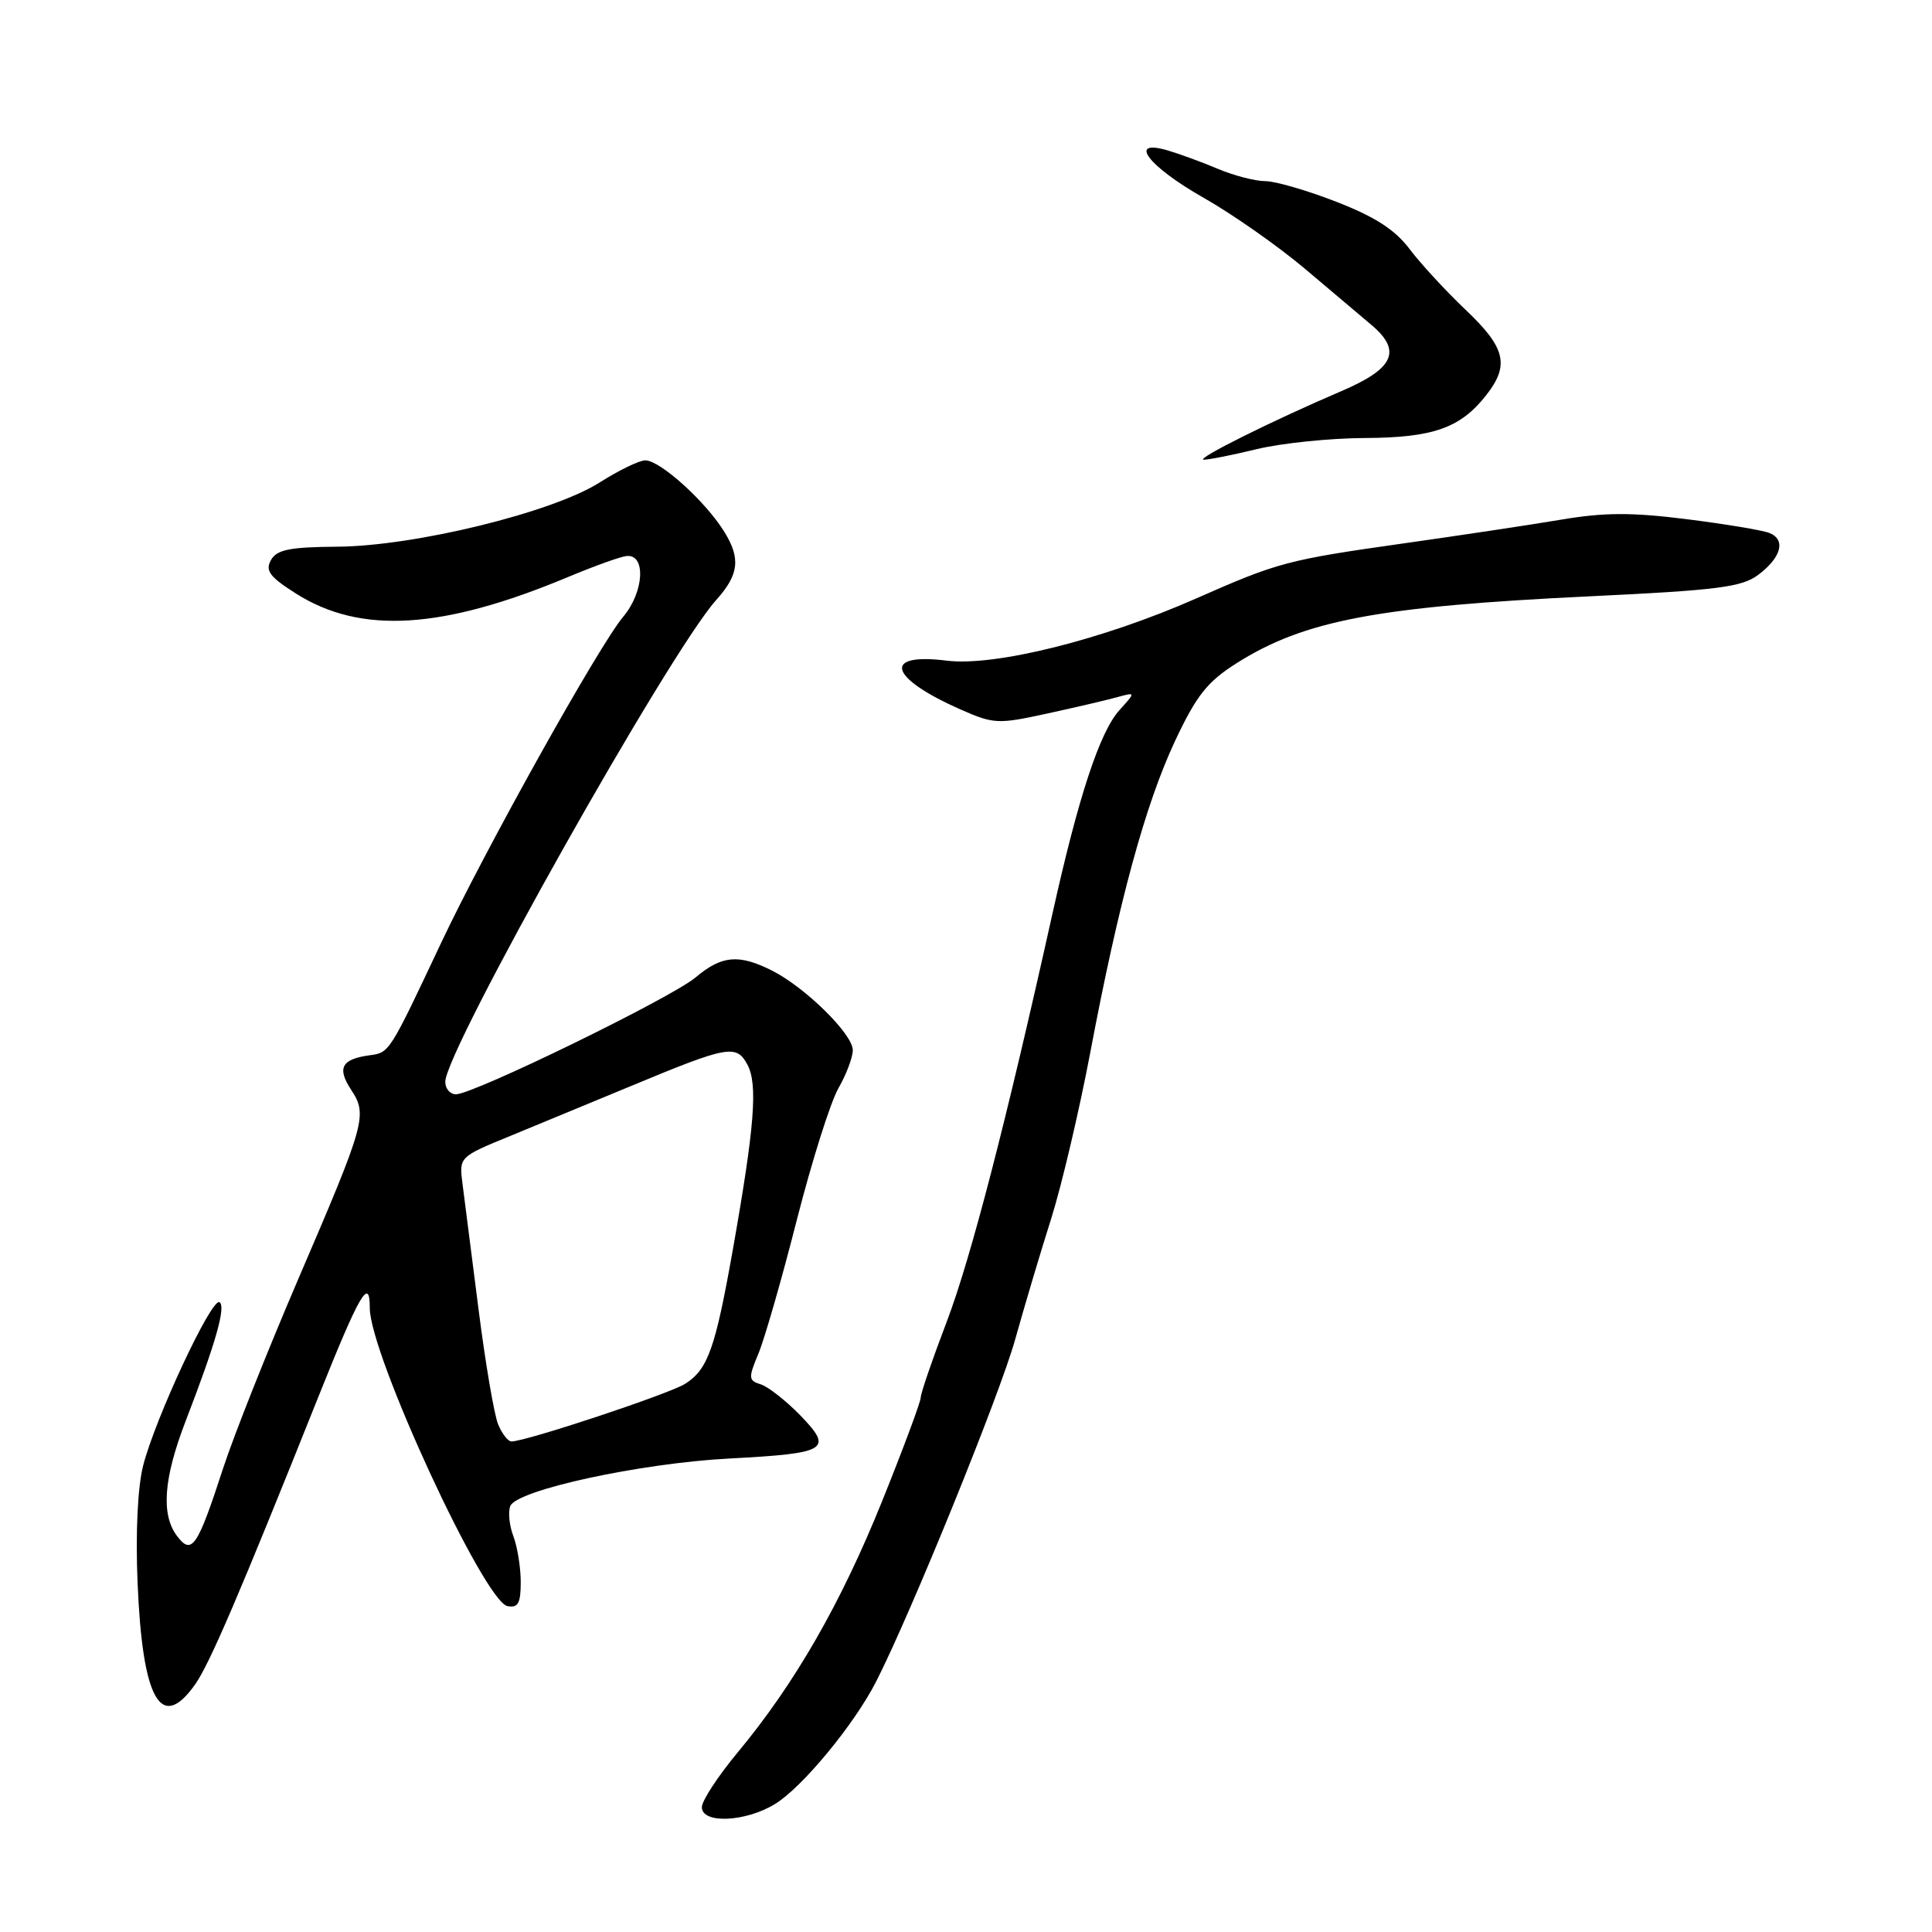 <?xml version="1.0" encoding="UTF-8" standalone="no"?>
<!DOCTYPE svg PUBLIC "-//W3C//DTD SVG 1.1//EN" "http://www.w3.org/Graphics/SVG/1.1/DTD/svg11.dtd" >
<svg xmlns="http://www.w3.org/2000/svg" xmlns:xlink="http://www.w3.org/1999/xlink" version="1.1" viewBox="0 0 256 256">
 <g >
 <path fill="currentColor"
d=" M 102.68 239.05 C 106.30 236.85 113.19 228.50 116.09 222.82 C 120.70 213.78 132.46 184.85 134.51 177.50 C 135.74 173.10 137.88 165.90 139.28 161.50 C 140.67 157.10 143.00 147.20 144.46 139.50 C 148.22 119.57 151.75 106.61 155.70 98.18 C 158.53 92.16 159.97 90.34 163.82 87.90 C 172.81 82.20 182.52 80.36 210.74 79.01 C 227.56 78.21 230.79 77.80 232.96 76.18 C 236.05 73.88 236.68 71.48 234.42 70.61 C 233.49 70.25 228.56 69.43 223.46 68.79 C 216.22 67.88 212.56 67.89 206.84 68.86 C 202.80 69.54 193.43 70.95 186.00 72.00 C 170.54 74.19 169.35 74.51 158.50 79.30 C 146.10 84.77 131.81 88.33 125.45 87.54 C 116.84 86.46 117.76 89.80 127.24 93.99 C 131.66 95.95 132.24 95.97 138.70 94.56 C 142.44 93.75 146.62 92.77 148.00 92.39 C 150.50 91.70 150.50 91.70 148.33 94.10 C 145.72 96.99 142.90 105.56 139.47 121.00 C 133.34 148.60 128.62 166.82 125.43 175.18 C 123.54 180.13 122.00 184.63 122.00 185.18 C 122.00 185.74 119.71 191.89 116.91 198.85 C 111.43 212.46 105.31 223.10 97.75 232.20 C 95.14 235.34 93.00 238.61 93.00 239.46 C 93.00 241.69 98.76 241.44 102.68 239.05 Z  M 25.83 223.23 C 27.74 220.56 31.75 211.21 42.22 185.00 C 47.66 171.39 49.00 169.09 49.00 173.33 C 49.00 179.44 64.16 212.25 67.25 212.82 C 68.65 213.08 69.00 212.44 69.00 209.64 C 69.00 207.71 68.56 204.98 68.03 203.57 C 67.49 202.17 67.31 200.37 67.61 199.57 C 68.43 197.44 84.82 193.88 96.67 193.26 C 109.67 192.57 110.45 192.10 106.05 187.55 C 104.16 185.61 101.81 183.76 100.82 183.44 C 99.16 182.92 99.14 182.60 100.50 179.35 C 101.31 177.40 103.60 169.45 105.58 161.66 C 107.57 153.87 110.05 146.01 111.10 144.19 C 112.14 142.37 113.00 140.10 113.00 139.15 C 113.00 137.03 106.69 130.82 102.30 128.61 C 97.88 126.39 95.64 126.59 92.16 129.52 C 88.93 132.23 62.75 145.00 60.41 145.00 C 59.64 145.00 59.00 144.26 59.00 143.35 C 59.00 139.21 88.64 86.50 94.88 79.53 C 97.92 76.14 98.17 74.01 95.97 70.46 C 93.49 66.44 87.47 61.00 85.50 61.00 C 84.71 61.00 81.99 62.32 79.44 63.94 C 73.18 67.91 54.94 72.37 44.68 72.44 C 38.37 72.49 36.67 72.83 35.90 74.22 C 35.12 75.62 35.73 76.44 39.22 78.65 C 47.78 84.08 58.61 83.42 75.24 76.47 C 78.68 75.03 82.17 73.77 83.00 73.68 C 85.62 73.37 85.36 78.42 82.58 81.72 C 79.37 85.53 64.29 112.56 58.42 125.00 C 51.56 139.56 51.61 139.48 48.97 139.83 C 45.26 140.34 44.63 141.51 46.52 144.39 C 48.72 147.75 48.46 148.69 39.50 169.53 C 35.46 178.94 30.98 190.21 29.56 194.57 C 26.16 205.01 25.42 206.10 23.48 203.56 C 21.31 200.71 21.66 195.92 24.61 188.27 C 28.59 177.95 29.97 173.10 29.08 172.55 C 28.04 171.91 20.53 188.02 18.96 194.23 C 18.24 197.09 17.95 203.17 18.23 209.72 C 18.87 225.24 21.32 229.58 25.83 223.23 Z  M 166.50 59.52 C 169.80 58.72 176.23 58.06 180.80 58.04 C 189.89 58.00 193.49 56.73 196.91 52.39 C 200.06 48.39 199.51 46.08 194.20 41.05 C 191.57 38.55 188.22 34.92 186.77 32.99 C 184.85 30.44 182.20 28.73 177.08 26.74 C 173.21 25.23 168.96 24.00 167.64 24.00 C 166.32 24.00 163.50 23.27 161.37 22.37 C 159.24 21.47 156.23 20.37 154.69 19.92 C 149.34 18.37 152.16 22.05 159.49 26.21 C 163.33 28.39 169.41 32.65 172.99 35.68 C 176.57 38.71 180.51 42.04 181.75 43.08 C 185.79 46.50 184.71 48.85 177.75 51.82 C 168.57 55.75 158.35 60.84 159.50 60.91 C 160.05 60.94 163.20 60.32 166.50 59.52 Z  M 66.01 188.75 C 65.49 187.51 64.32 180.65 63.41 173.50 C 62.50 166.35 61.54 158.88 61.29 156.90 C 60.82 153.30 60.82 153.30 67.66 150.50 C 71.42 148.95 78.60 145.98 83.62 143.90 C 96.47 138.55 97.58 138.35 99.04 141.08 C 100.43 143.68 99.99 149.26 97.12 165.50 C 94.78 178.69 93.81 181.44 90.79 183.36 C 88.71 184.69 69.70 191.00 67.77 191.00 C 67.32 191.00 66.53 189.99 66.01 188.75 Z "/>
</g>
</svg>